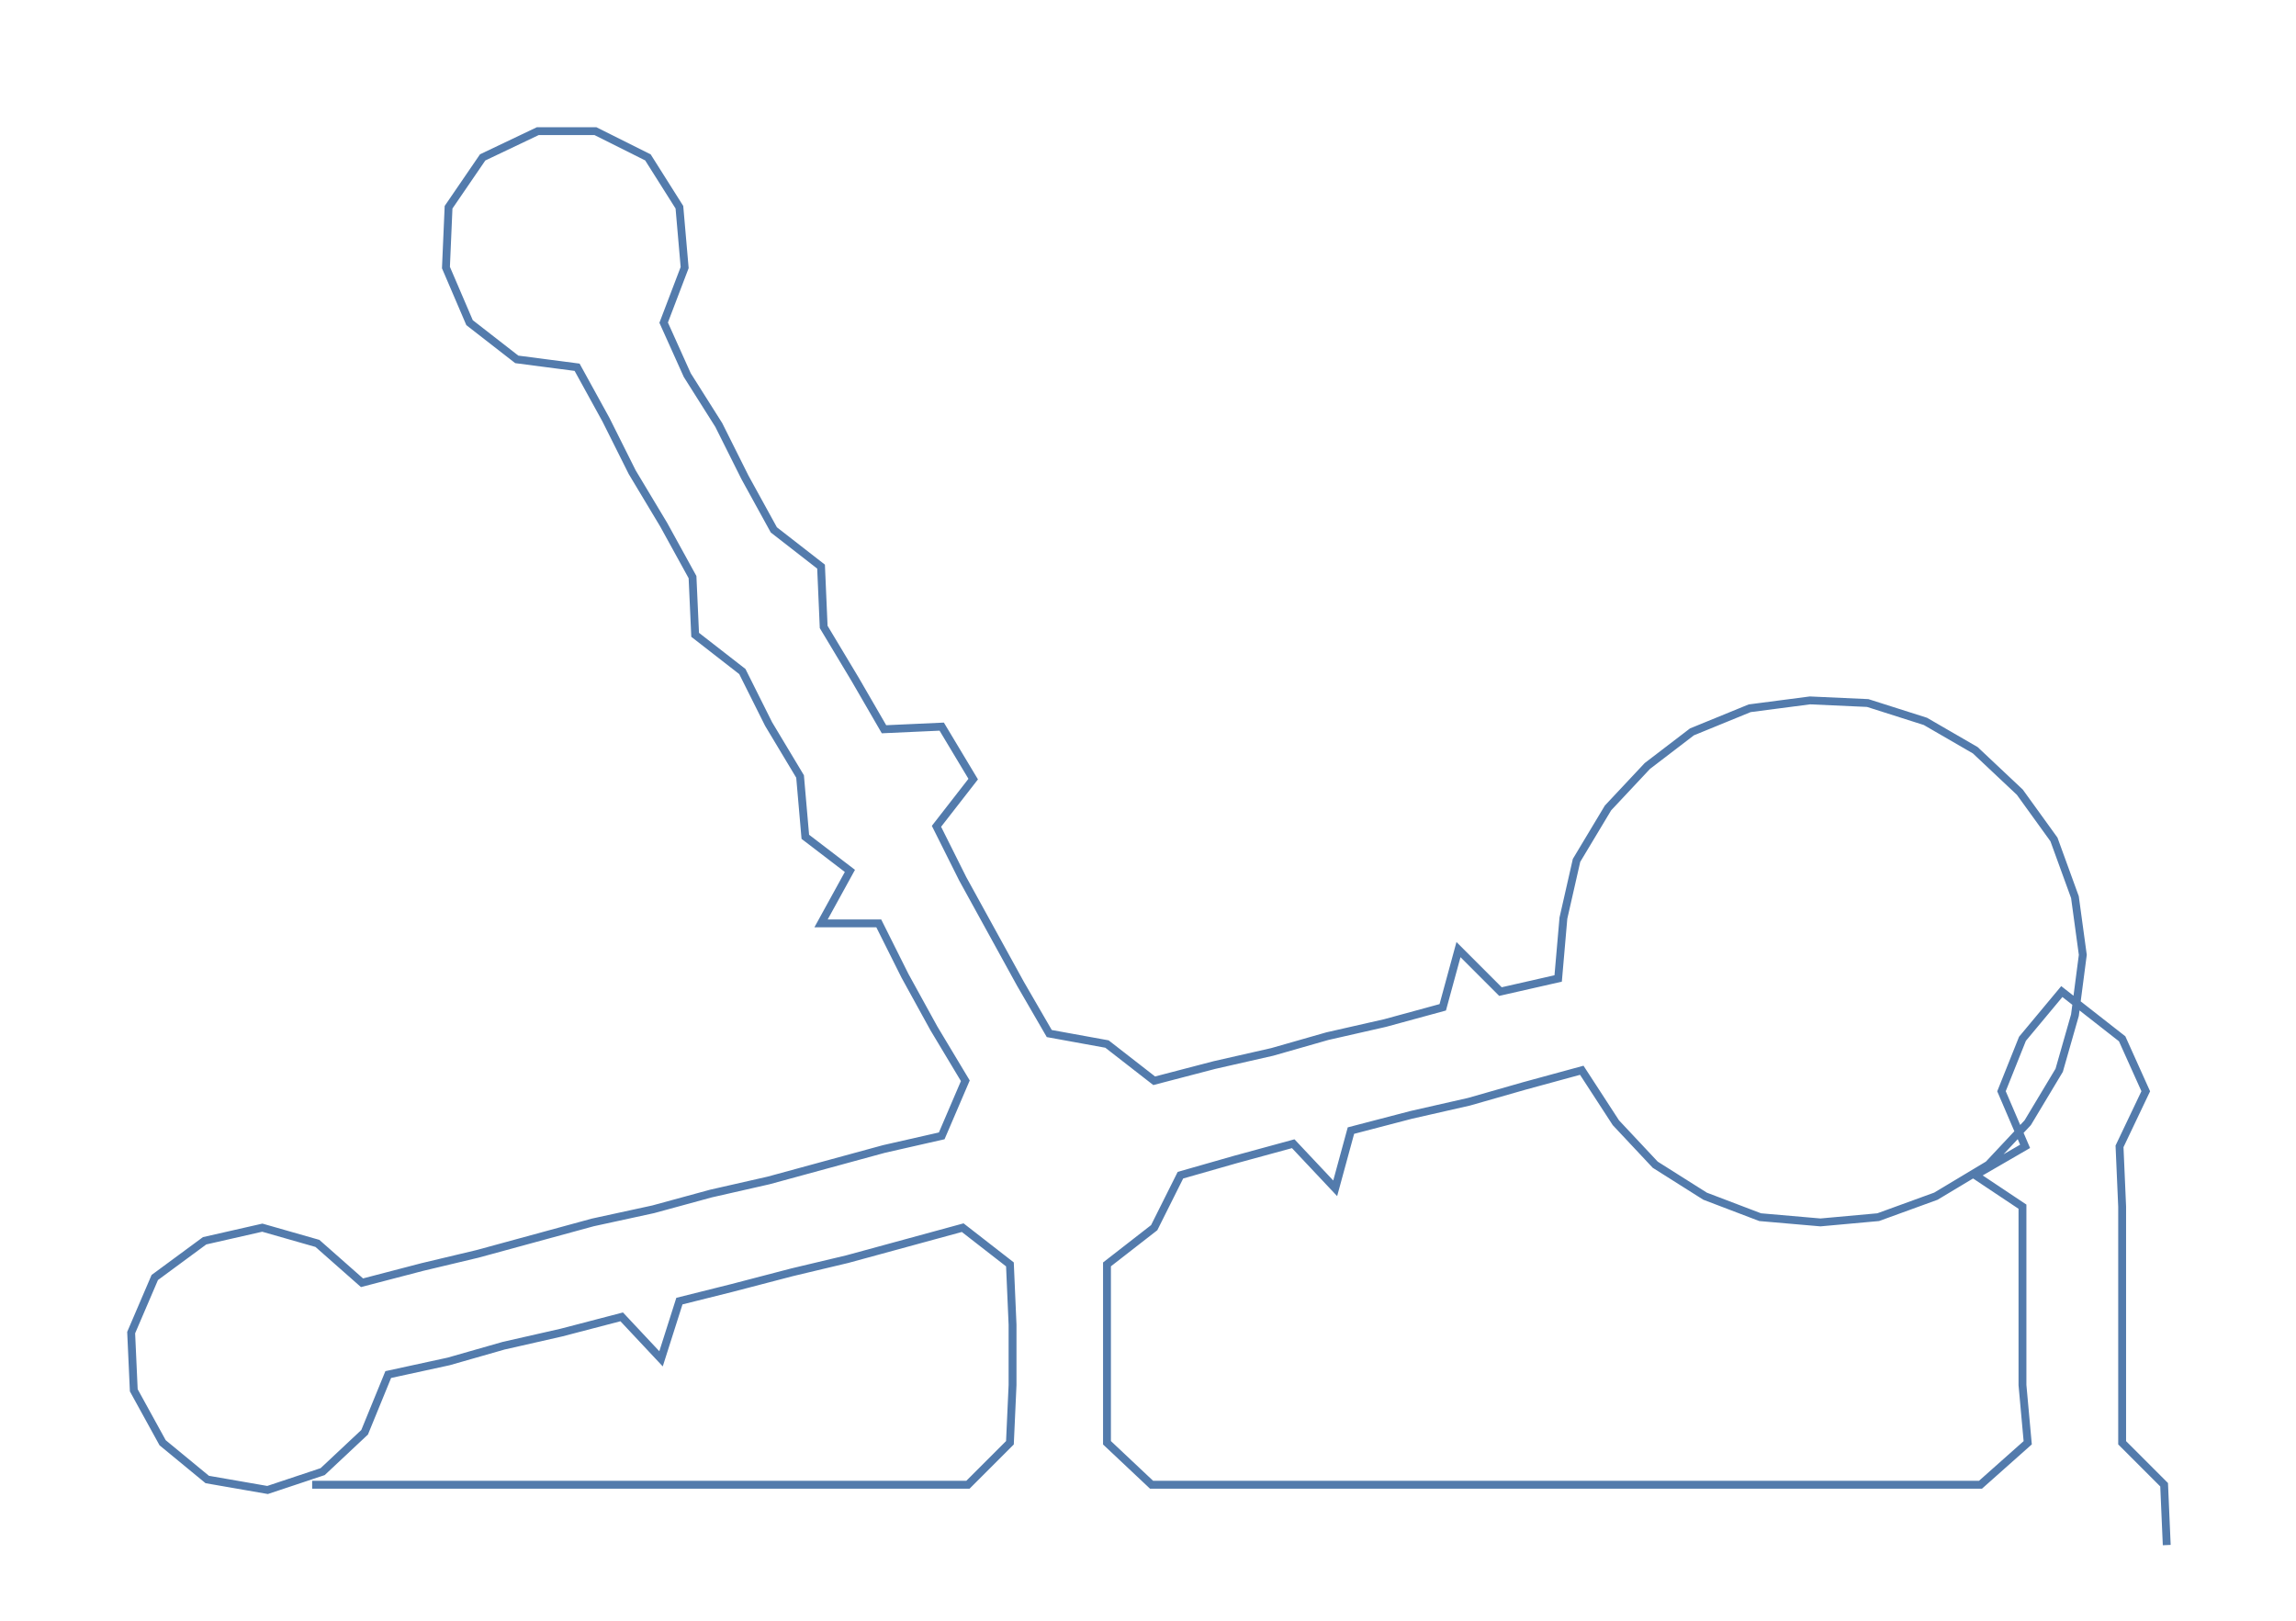 <ns0:svg xmlns:ns0="http://www.w3.org/2000/svg" width="300px" height="211.843px" viewBox="0 0 875.275 618.07"><ns0:path style="stroke:#537bac;stroke-width:3px;fill:none;" d="M119 566 L119 566 L142 566 L165 566 L187 566 L210 566 L233 566 L255 566 L278 566 L301 566 L324 566 L346 566 L369 566 L385 550 L386 528 L386 505 L385 482 L367 468 L345 474 L323 480 L302 485 L279 491 L259 496 L252 518 L237 502 L214 508 L192 513 L171 519 L148 524 L139 546 L123 561 L102 568 L79 564 L62 550 L51 530 L50 508 L59 487 L78 473 L100 468 L121 474 L138 489 L161 483 L182 478 L204 472 L226 466 L249 461 L271 455 L293 450 L315 444 L337 438 L359 433 L368 412 L356 392 L345 372 L335 352 L313 352 L324 332 L307 319 L305 296 L293 276 L283 256 L265 242 L264 220 L253 200 L241 180 L231 160 L220 140 L197 137 L179 123 L170 102 L171 79 L184 60 L205 50 L227 50 L247 60 L259 79 L261 102 L253 123 L262 143 L274 162 L284 182 L295 202 L313 216 L314 239 L326 259 L337 278 L359 277 L371 297 L357 315 L367 335 L378 355 L389 375 L400 394 L422 398 L440 412 L463 406 L485 401 L506 395 L528 390 L550 384 L556 362 L572 378 L594 373 L596 350 L601 328 L613 308 L628 292 L645 279 L667 270 L690 267 L712 268 L734 275 L753 286 L770 302 L783 320 L791 342 L794 364 L791 387 L785 408 L773 428 L758 444 L738 456 L716 464 L694 466 L671 464 L650 456 L631 444 L616 428 L603 408 L581 414 L560 420 L538 425 L515 431 L509 453 L493 436 L471 442 L450 448 L440 468 L422 482 L422 505 L422 528 L422 550 L439 566 L461 566 L484 566 L507 566 L529 566 L552 566 L575 566 L597 566 L620 566 L642 566 L665 566 L688 566 L711 566 L733 566 L755 566 L773 550 L771 528 L771 505 L771 482 L771 460 L753 448 L772 437 L763 416 L771 396 L786 378 L809 396 L818 416 L808 437 L809 460 L809 482 L809 505 L809 528 L809 550 L825 566 L826 589" /></ns0:svg>